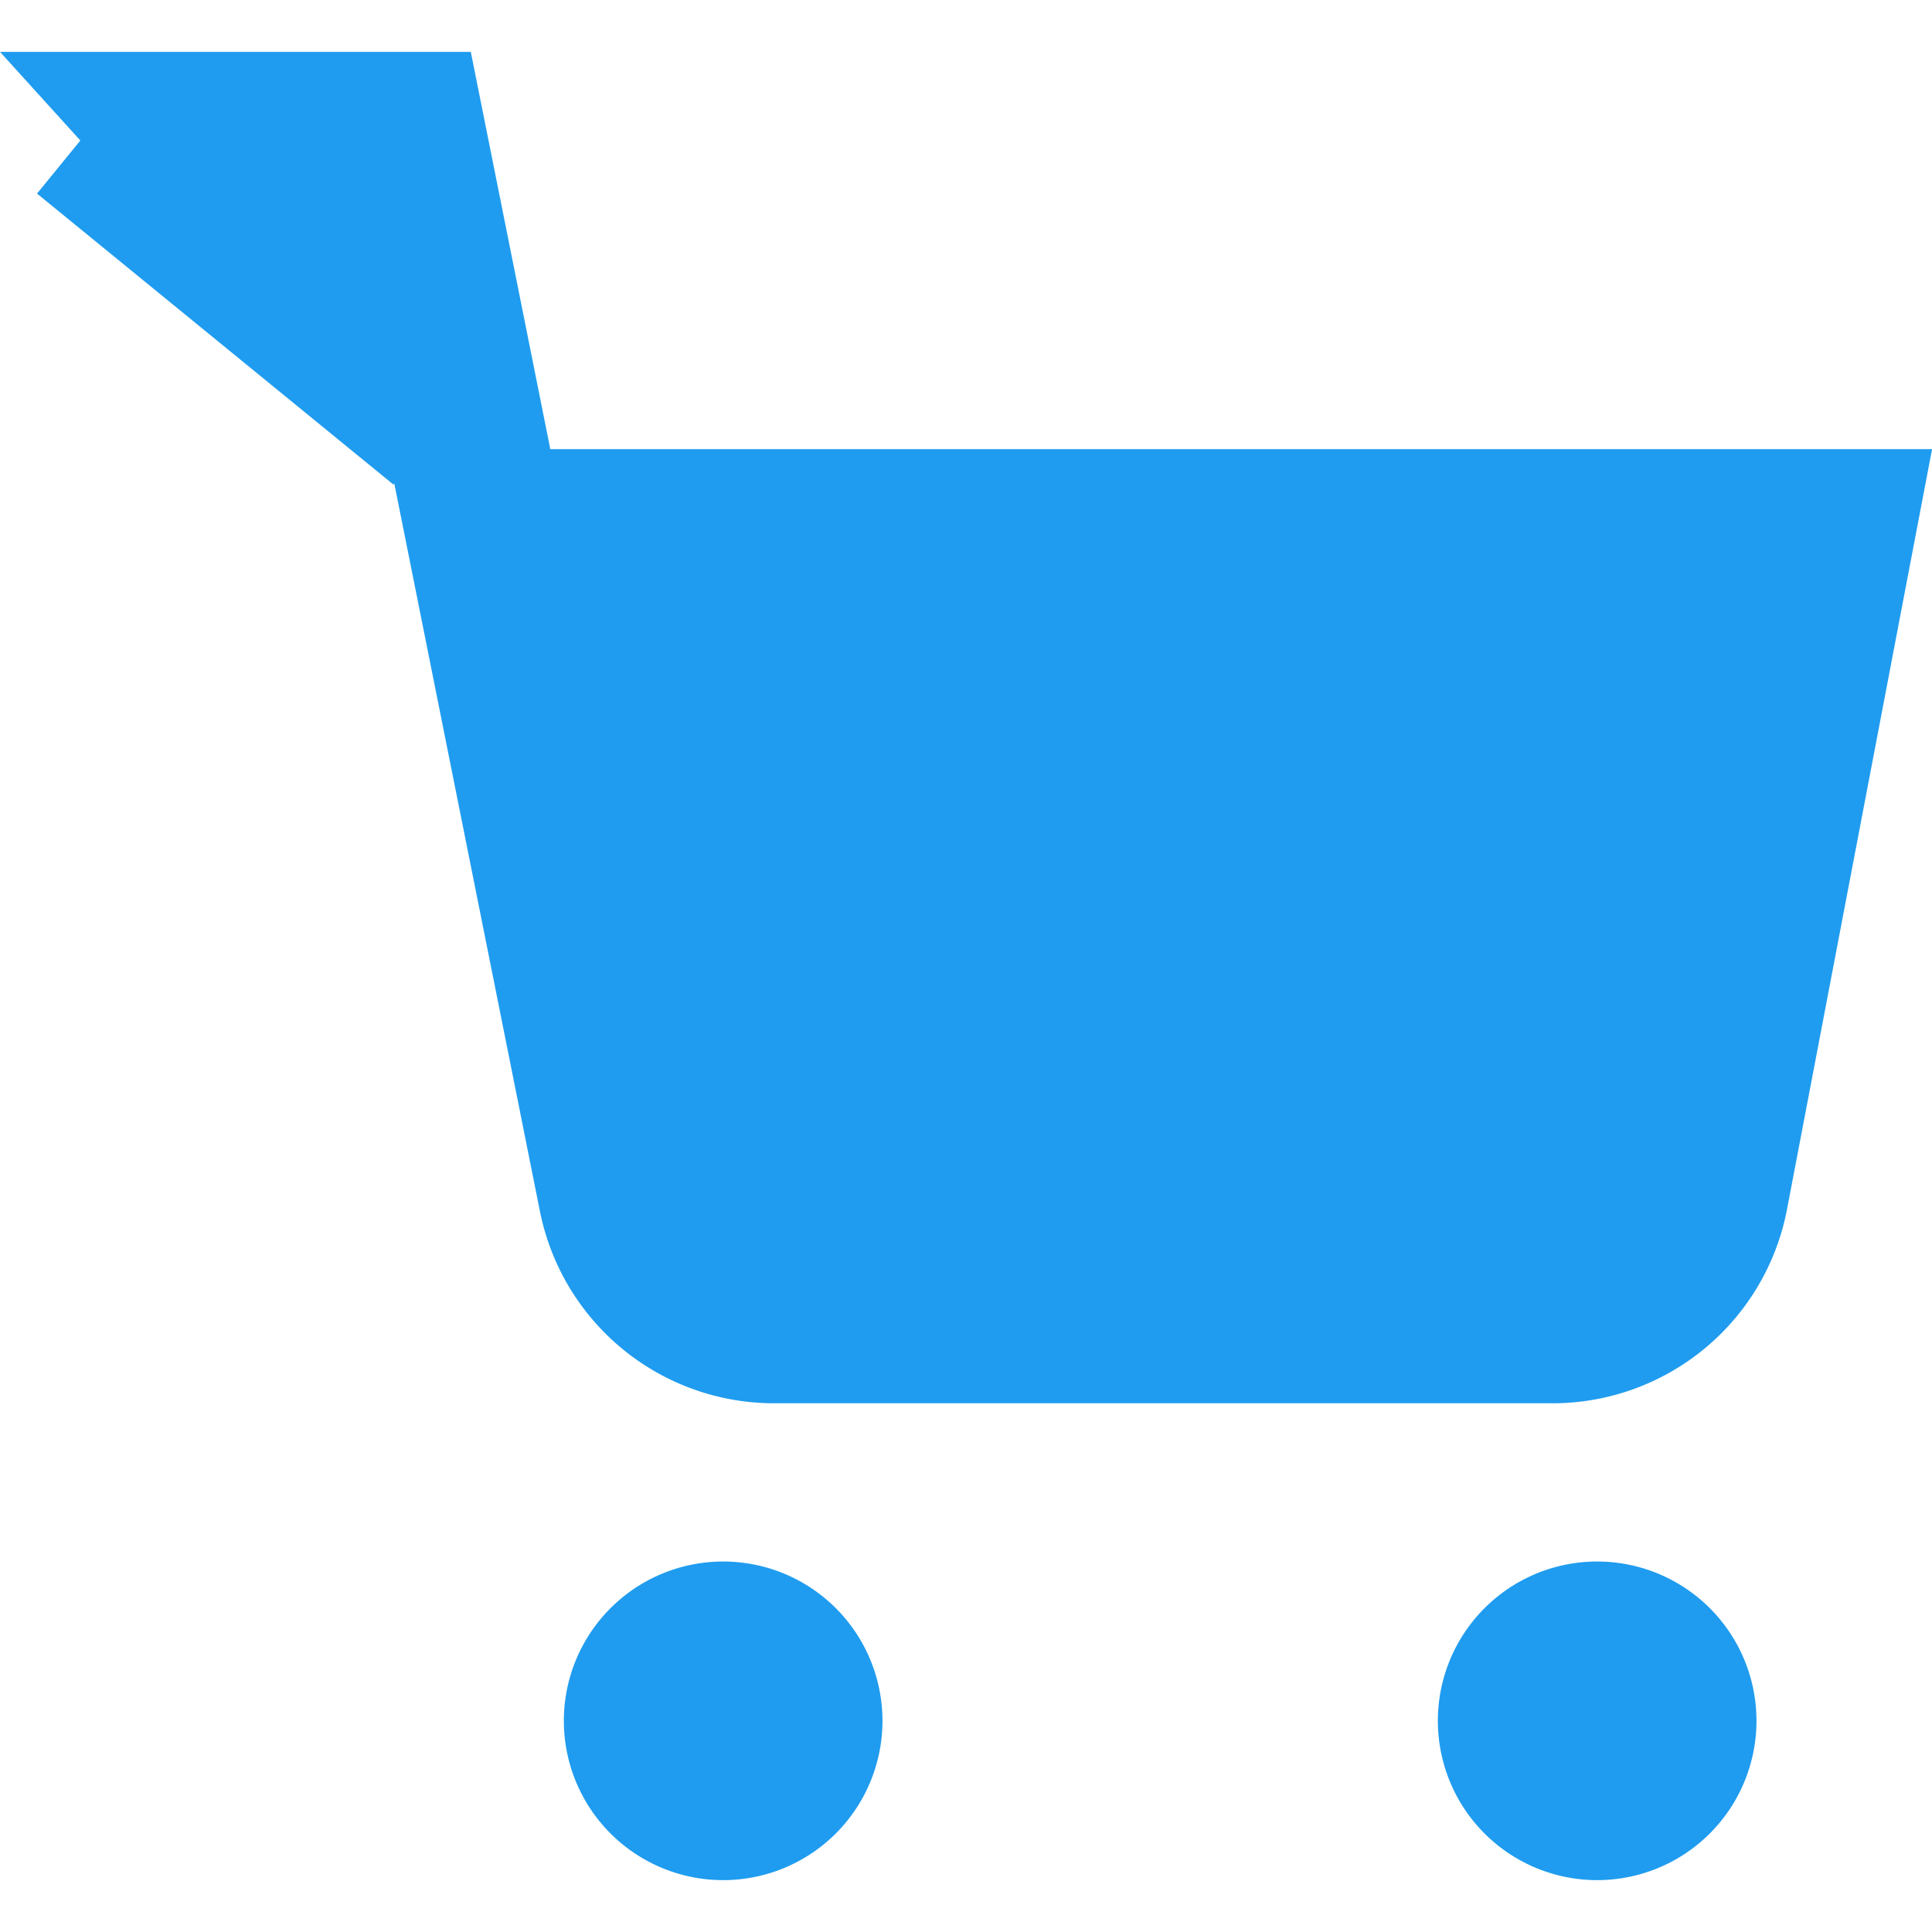 <svg xmlns="http://www.w3.org/2000/svg" width="19" height="19" viewBox="0 0 24.194 22.895">
  <g id="Icon_feather-shopping-cart" data-name="Icon feather-shopping-cart" transform="translate(-0.404 -0.5)">
    <path id="Path_1479" data-name="Path 1479" d="M13.99,30.995A.995.995,0,1,1,12.995,30,.995.995,0,0,1,13.99,30.995Z" transform="translate(-3.535 -9.595)" fill="#1f9cef" stroke="#1f9cef" stroke-width="2"/>
    <path id="Path_1480" data-name="Path 1480" d="M30.49,30.995A.995.995,0,1,1,29.495,30,.995.995,0,0,1,30.49,30.995Z" transform="translate(-9.09 -9.595)" fill="#1f9cef" stroke="#1f9cef" stroke-width="2"/>
    <path id="Path_1481" data-name="Path 1481" d="M1.5,1.5,5.962,5.143,2.66,1.5H5.48L8.146,14.823a1.99,1.99,0,0,0,1.99,1.6h9.671a1.99,1.99,0,0,0,1.99-1.6L23.39,6.475H6.475" fill="#1f9cef" stroke="#1f9cef" stroke-width="2"/>
  </g>
</svg>
